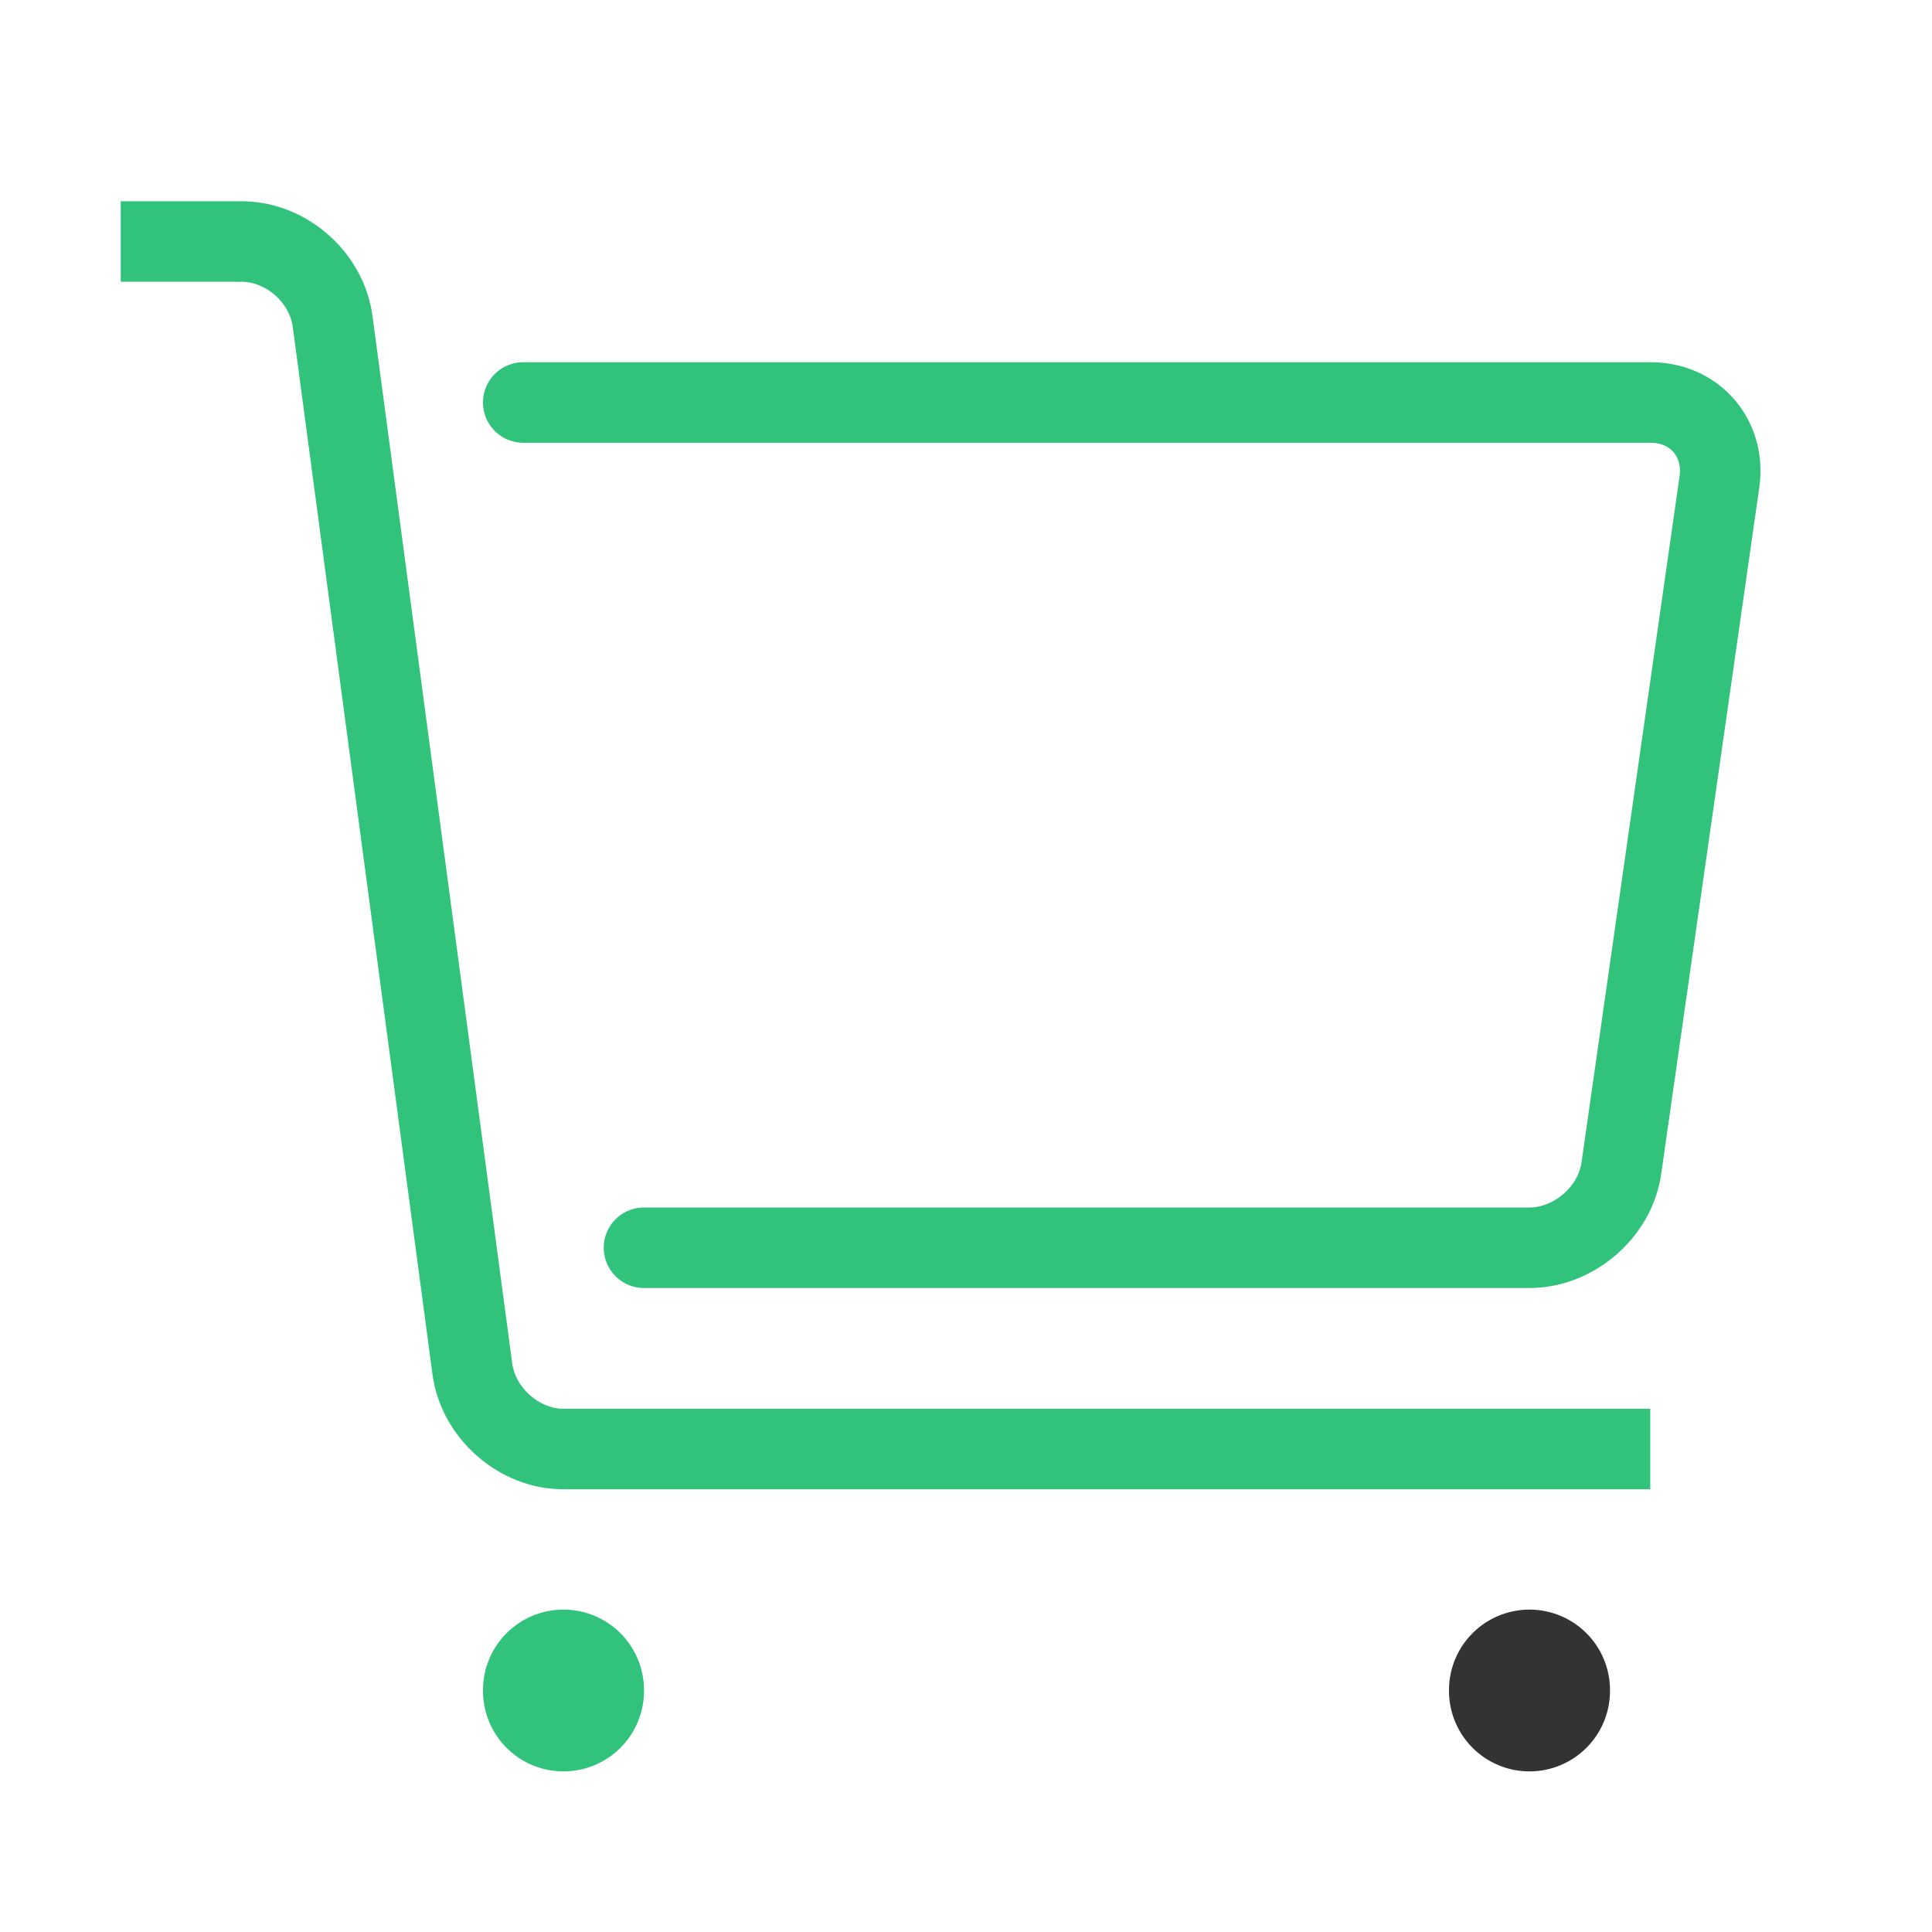 <?xml version="1.0" standalone="no"?><!DOCTYPE svg PUBLIC "-//W3C//DTD SVG 1.1//EN" "http://www.w3.org/Graphics/SVG/1.1/DTD/svg11.dtd"><svg class="icon" width="200px" height="200.00px" viewBox="0 0 1024 1024" version="1.1" xmlns="http://www.w3.org/2000/svg"><path fill="#31C27C" d="M64 149.333h64c12.949 0 25.451 10.965 27.179 23.979l74.027 555.029C233.707 762.304 264.384 789.333 298.453 789.333H874.667v-42.667H298.475c-12.629 0-25.28-11.136-26.987-23.979L197.461 167.68C192.939 133.461 162.347 106.667 128 106.667H64v42.667z"  /><path fill="#31C27C" d="M277.333 234.667h597.504c10.453 0 16.853 7.403 15.36 17.792l-51.968 363.712c-1.813 12.757-14.635 23.829-27.669 23.829H341.333a21.333 21.333 0 0 0 0 42.667h469.227c34.24 0 65.067-26.667 69.909-60.459l51.968-363.712c5.141-36.053-21.163-66.496-57.6-66.496H277.333a21.333 21.333 0 0 0 0 42.667z"  /><path fill="#31C27C" d="M298.667 896m-42.667 0a42.667 42.667 0 1 0 85.333 0 42.667 42.667 0 1 0-85.333 0Z"  /><path fill="#333333" d="M810.667 896m-42.667 0a42.667 42.667 0 1 0 85.333 0 42.667 42.667 0 1 0-85.333 0Z"  /></svg>
